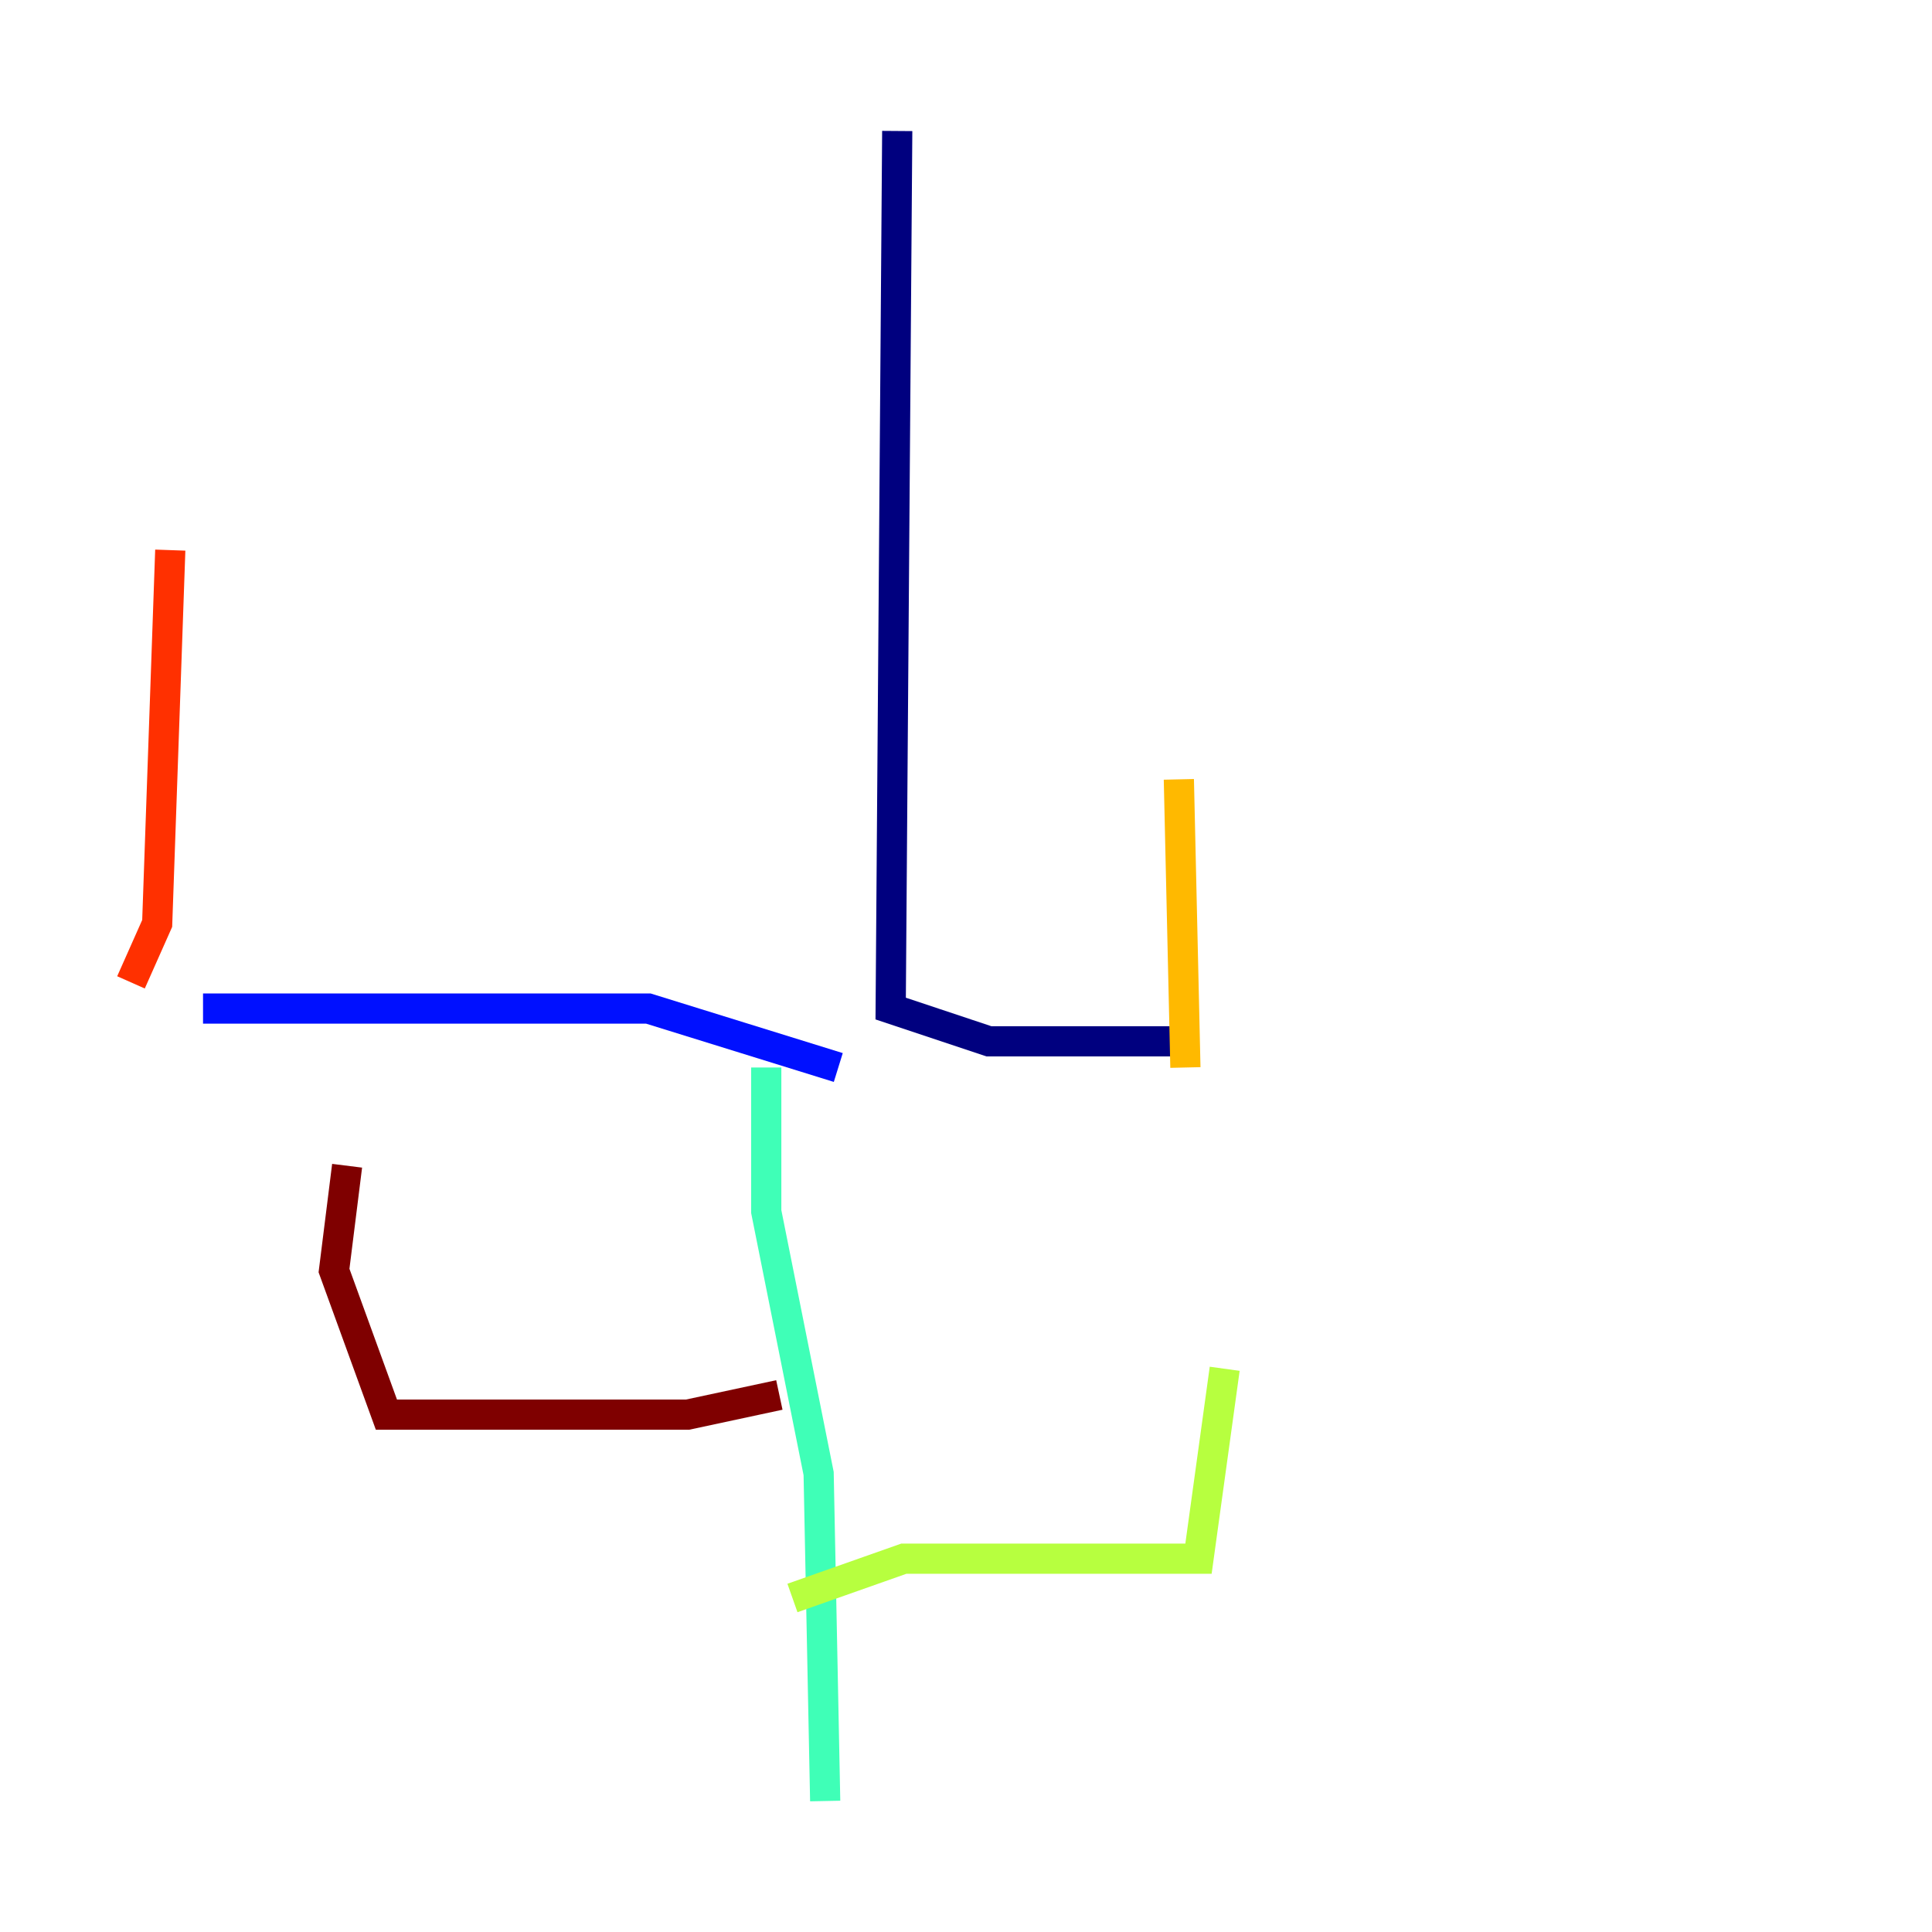 <?xml version="1.0" encoding="utf-8" ?>
<svg baseProfile="tiny" height="128" version="1.2" viewBox="0,0,128,128" width="128" xmlns="http://www.w3.org/2000/svg" xmlns:ev="http://www.w3.org/2001/xml-events" xmlns:xlink="http://www.w3.org/1999/xlink"><defs /><polyline fill="none" points="59.444,8.678 59.01,66.82 65.519,68.99 79.403,68.99" stroke="#00007f" stroke-width="2" /><polyline fill="none" points="55.539,70.725 42.956,66.82 13.451,66.82" stroke="#0010ff" stroke-width="2" /><polyline fill="none" points="54.237,113.681 54.237,113.681" stroke="#00a4ff" stroke-width="2" /><polyline fill="none" points="50.766,70.725 50.766,80.271 54.237,97.627 54.671,119.322" stroke="#3fffb7" stroke-width="2" /><polyline fill="none" points="52.502,105.871 59.878,103.268 79.403,103.268 81.139,90.685" stroke="#b7ff3f" stroke-width="2" /><polyline fill="none" points="78.536,70.725 78.102,51.634" stroke="#ffb900" stroke-width="2" /><polyline fill="none" points="8.678,65.085 10.414,61.18 11.281,36.447" stroke="#ff3000" stroke-width="2" /><polyline fill="none" points="51.634,92.42 45.559,93.722 25.6,93.722 22.129,84.176 22.997,77.234" stroke="#7f0000" stroke-width="2" /></svg>